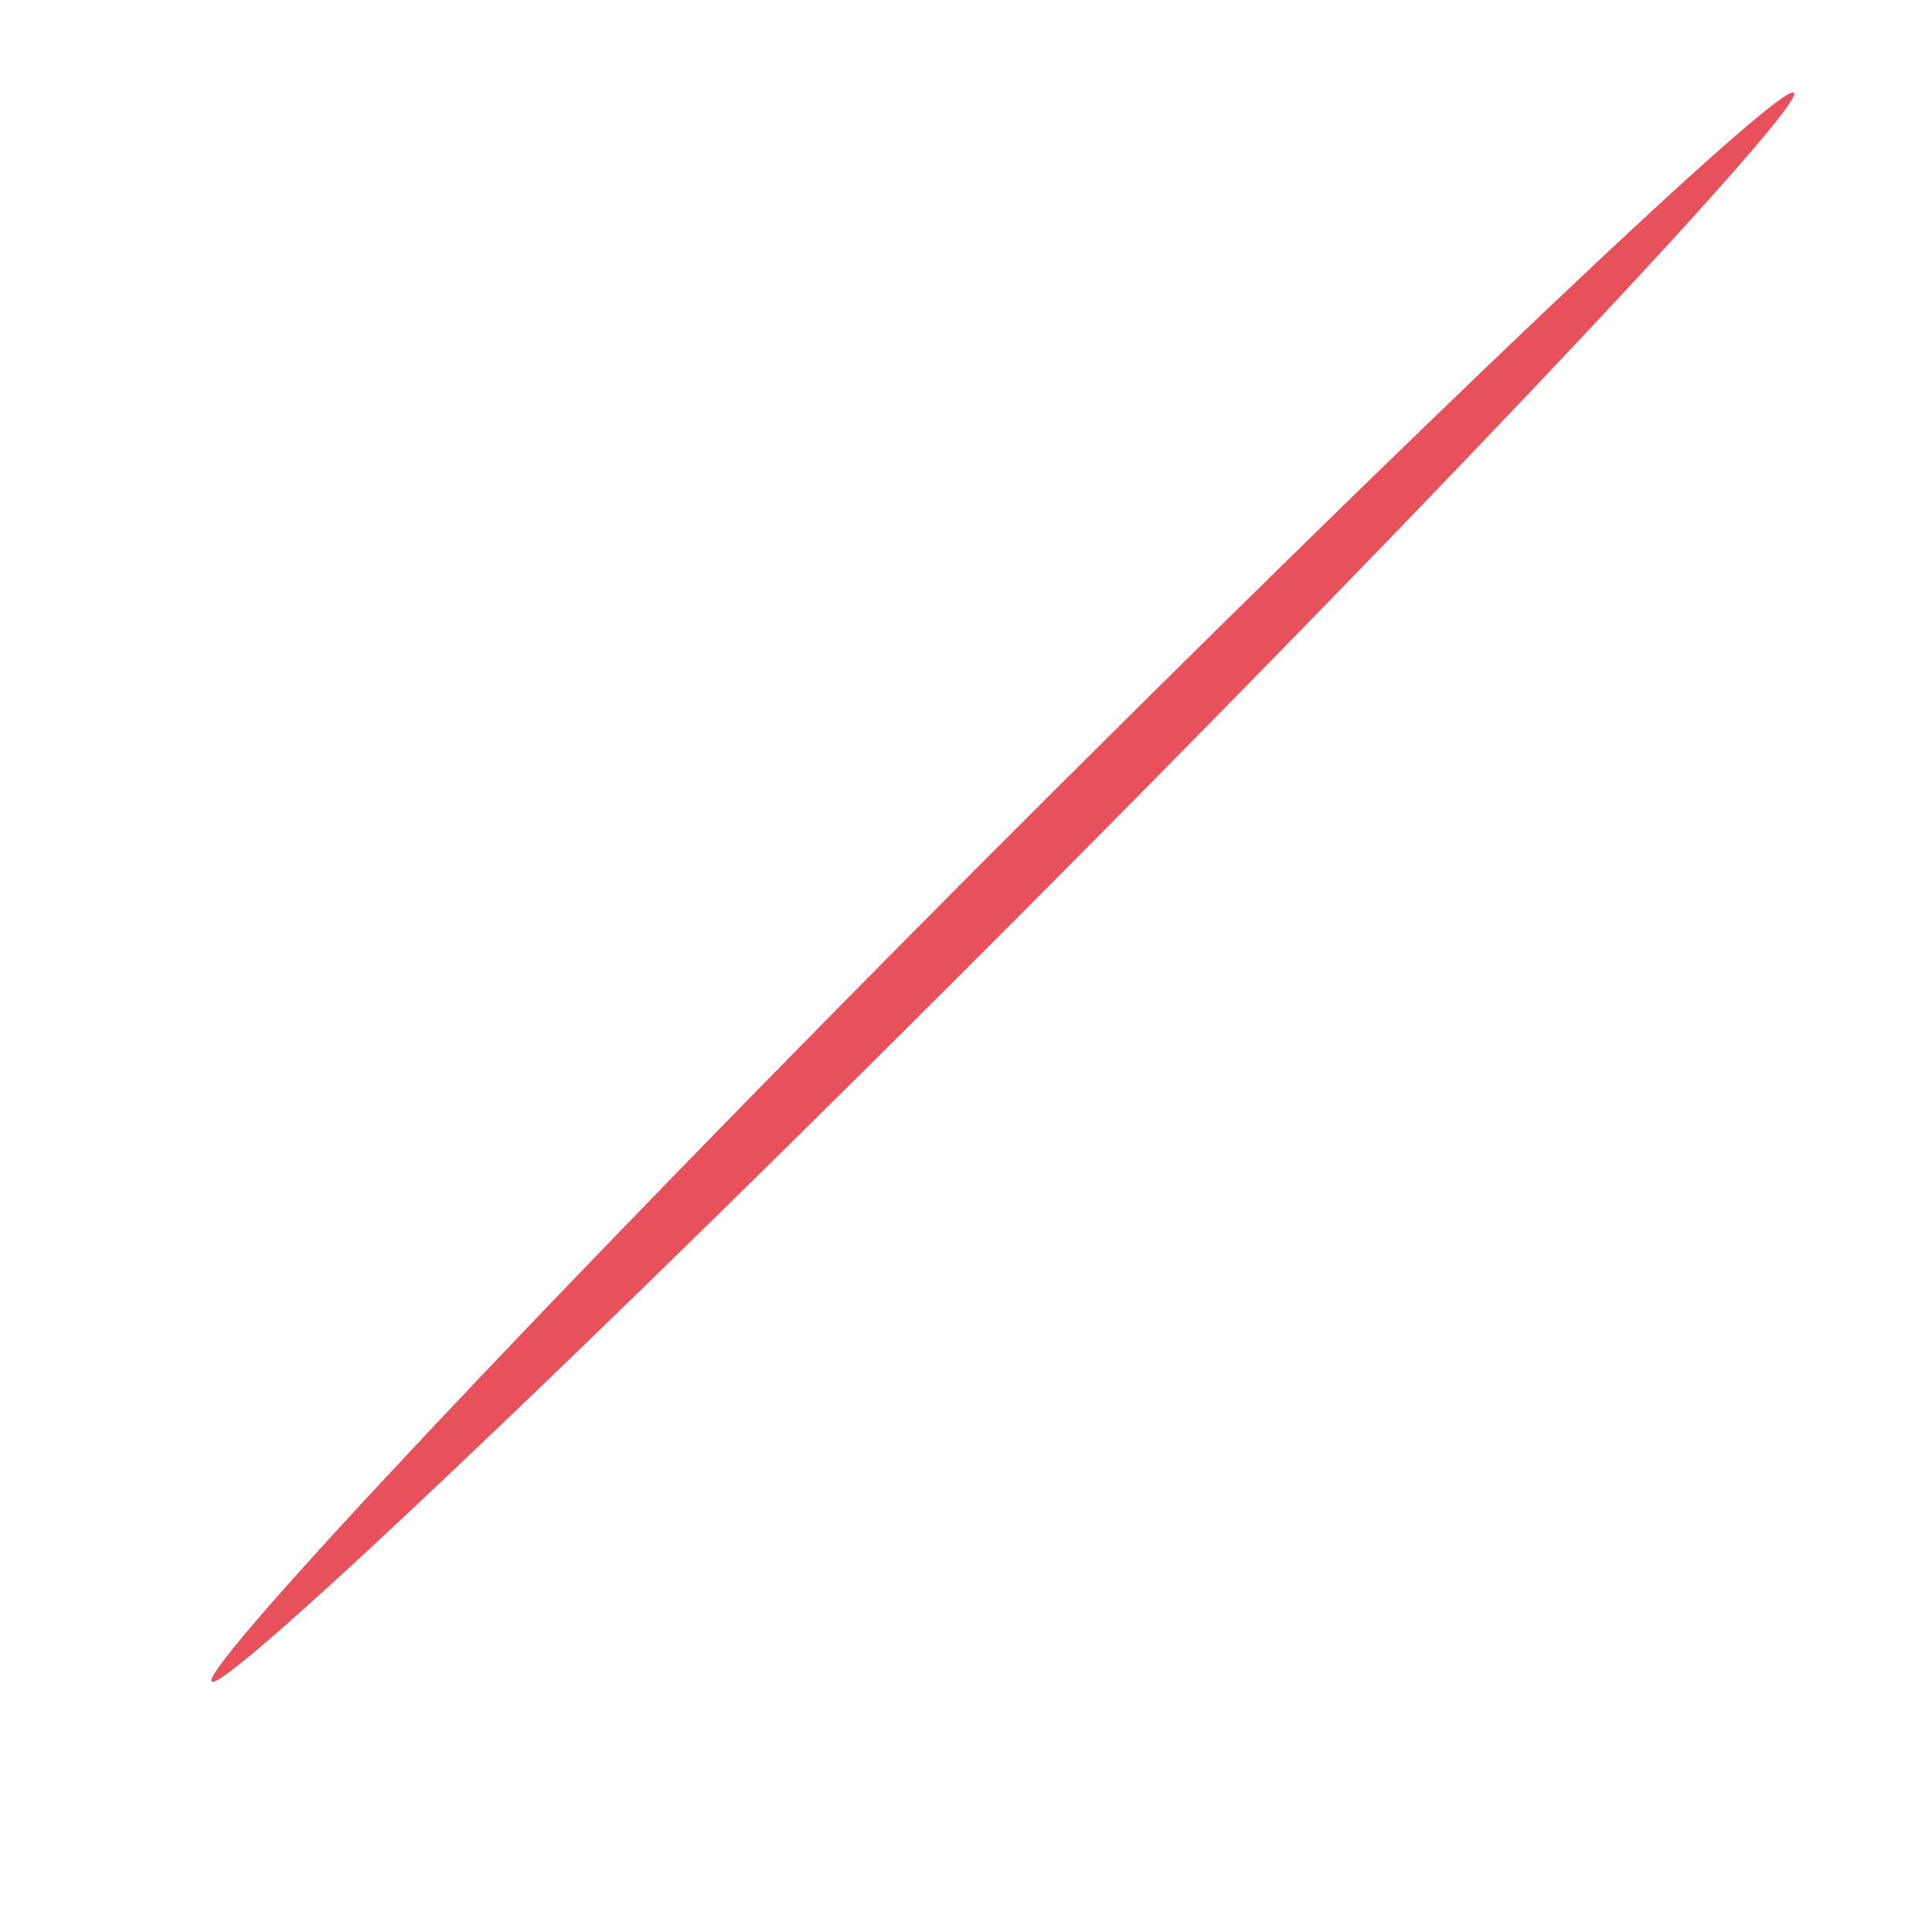 <svg width="7" height="7" viewBox="0 0 7 7" fill="none" xmlns="http://www.w3.org/2000/svg">
<path d="M6.5 0.336C6.544 0.38 5.298 1.707 3.715 3.296C2.132 4.885 0.811 6.137 0.767 6.093C0.722 6.048 1.969 4.721 3.552 3.132C5.139 1.543 6.456 0.291 6.5 0.336Z" fill="#E8505B"/>
</svg>
